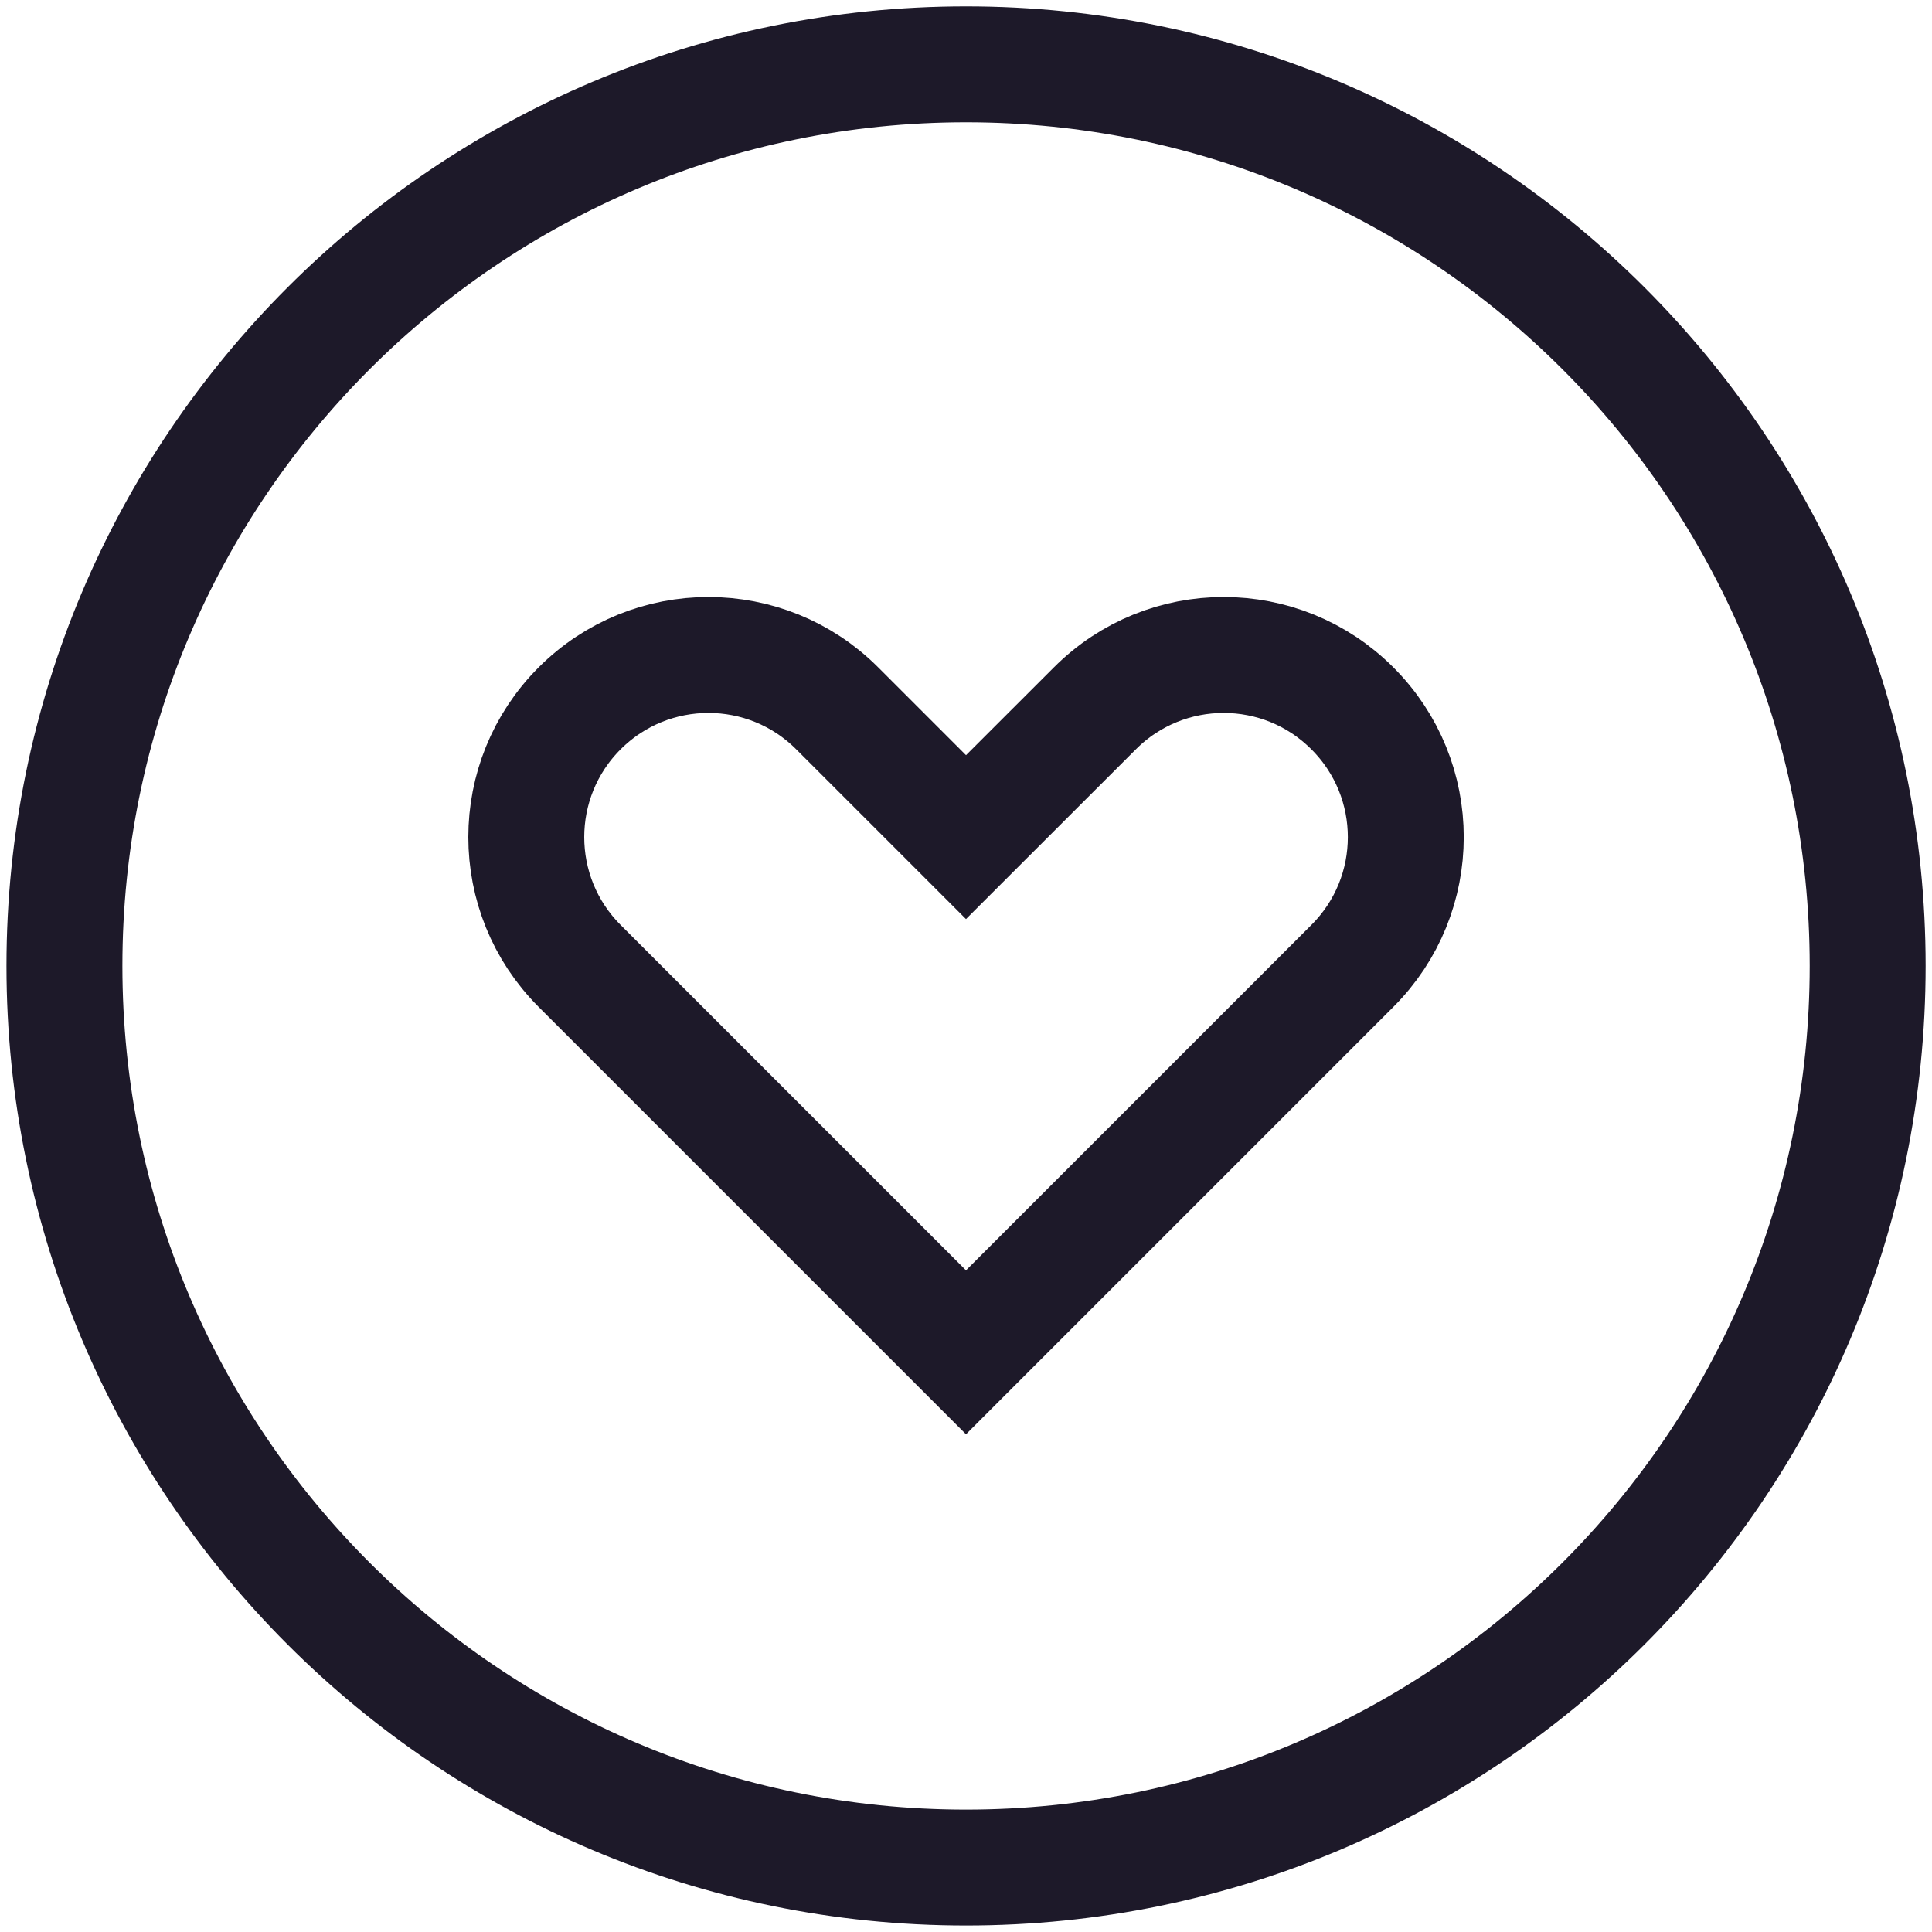 <svg width="20" height="20" viewBox="0 0 20 20" fill="none" xmlns="http://www.w3.org/2000/svg">
<path d="M8.667 7.333L10 8.666L11.334 7.333C12.07 6.596 13.264 6.596 14 7.333C14.737 8.069 14.737 9.263 14 9.999L10 13.999L6 9.999C5.264 9.263 5.264 8.069 6 7.333C6.737 6.596 7.931 6.596 8.667 7.333Z" stroke="#1D1929" stroke-width="1.2"/>
<path d="M0.667 9.999C0.667 15.154 4.846 19.333 10 19.333C15.155 19.333 19.334 15.154 19.334 9.999C19.334 4.845 15.155 0.666 10 0.666C4.846 0.666 0.667 4.845 0.667 9.999Z" stroke="#1D1929" stroke-width="1.2"/>
</svg>
